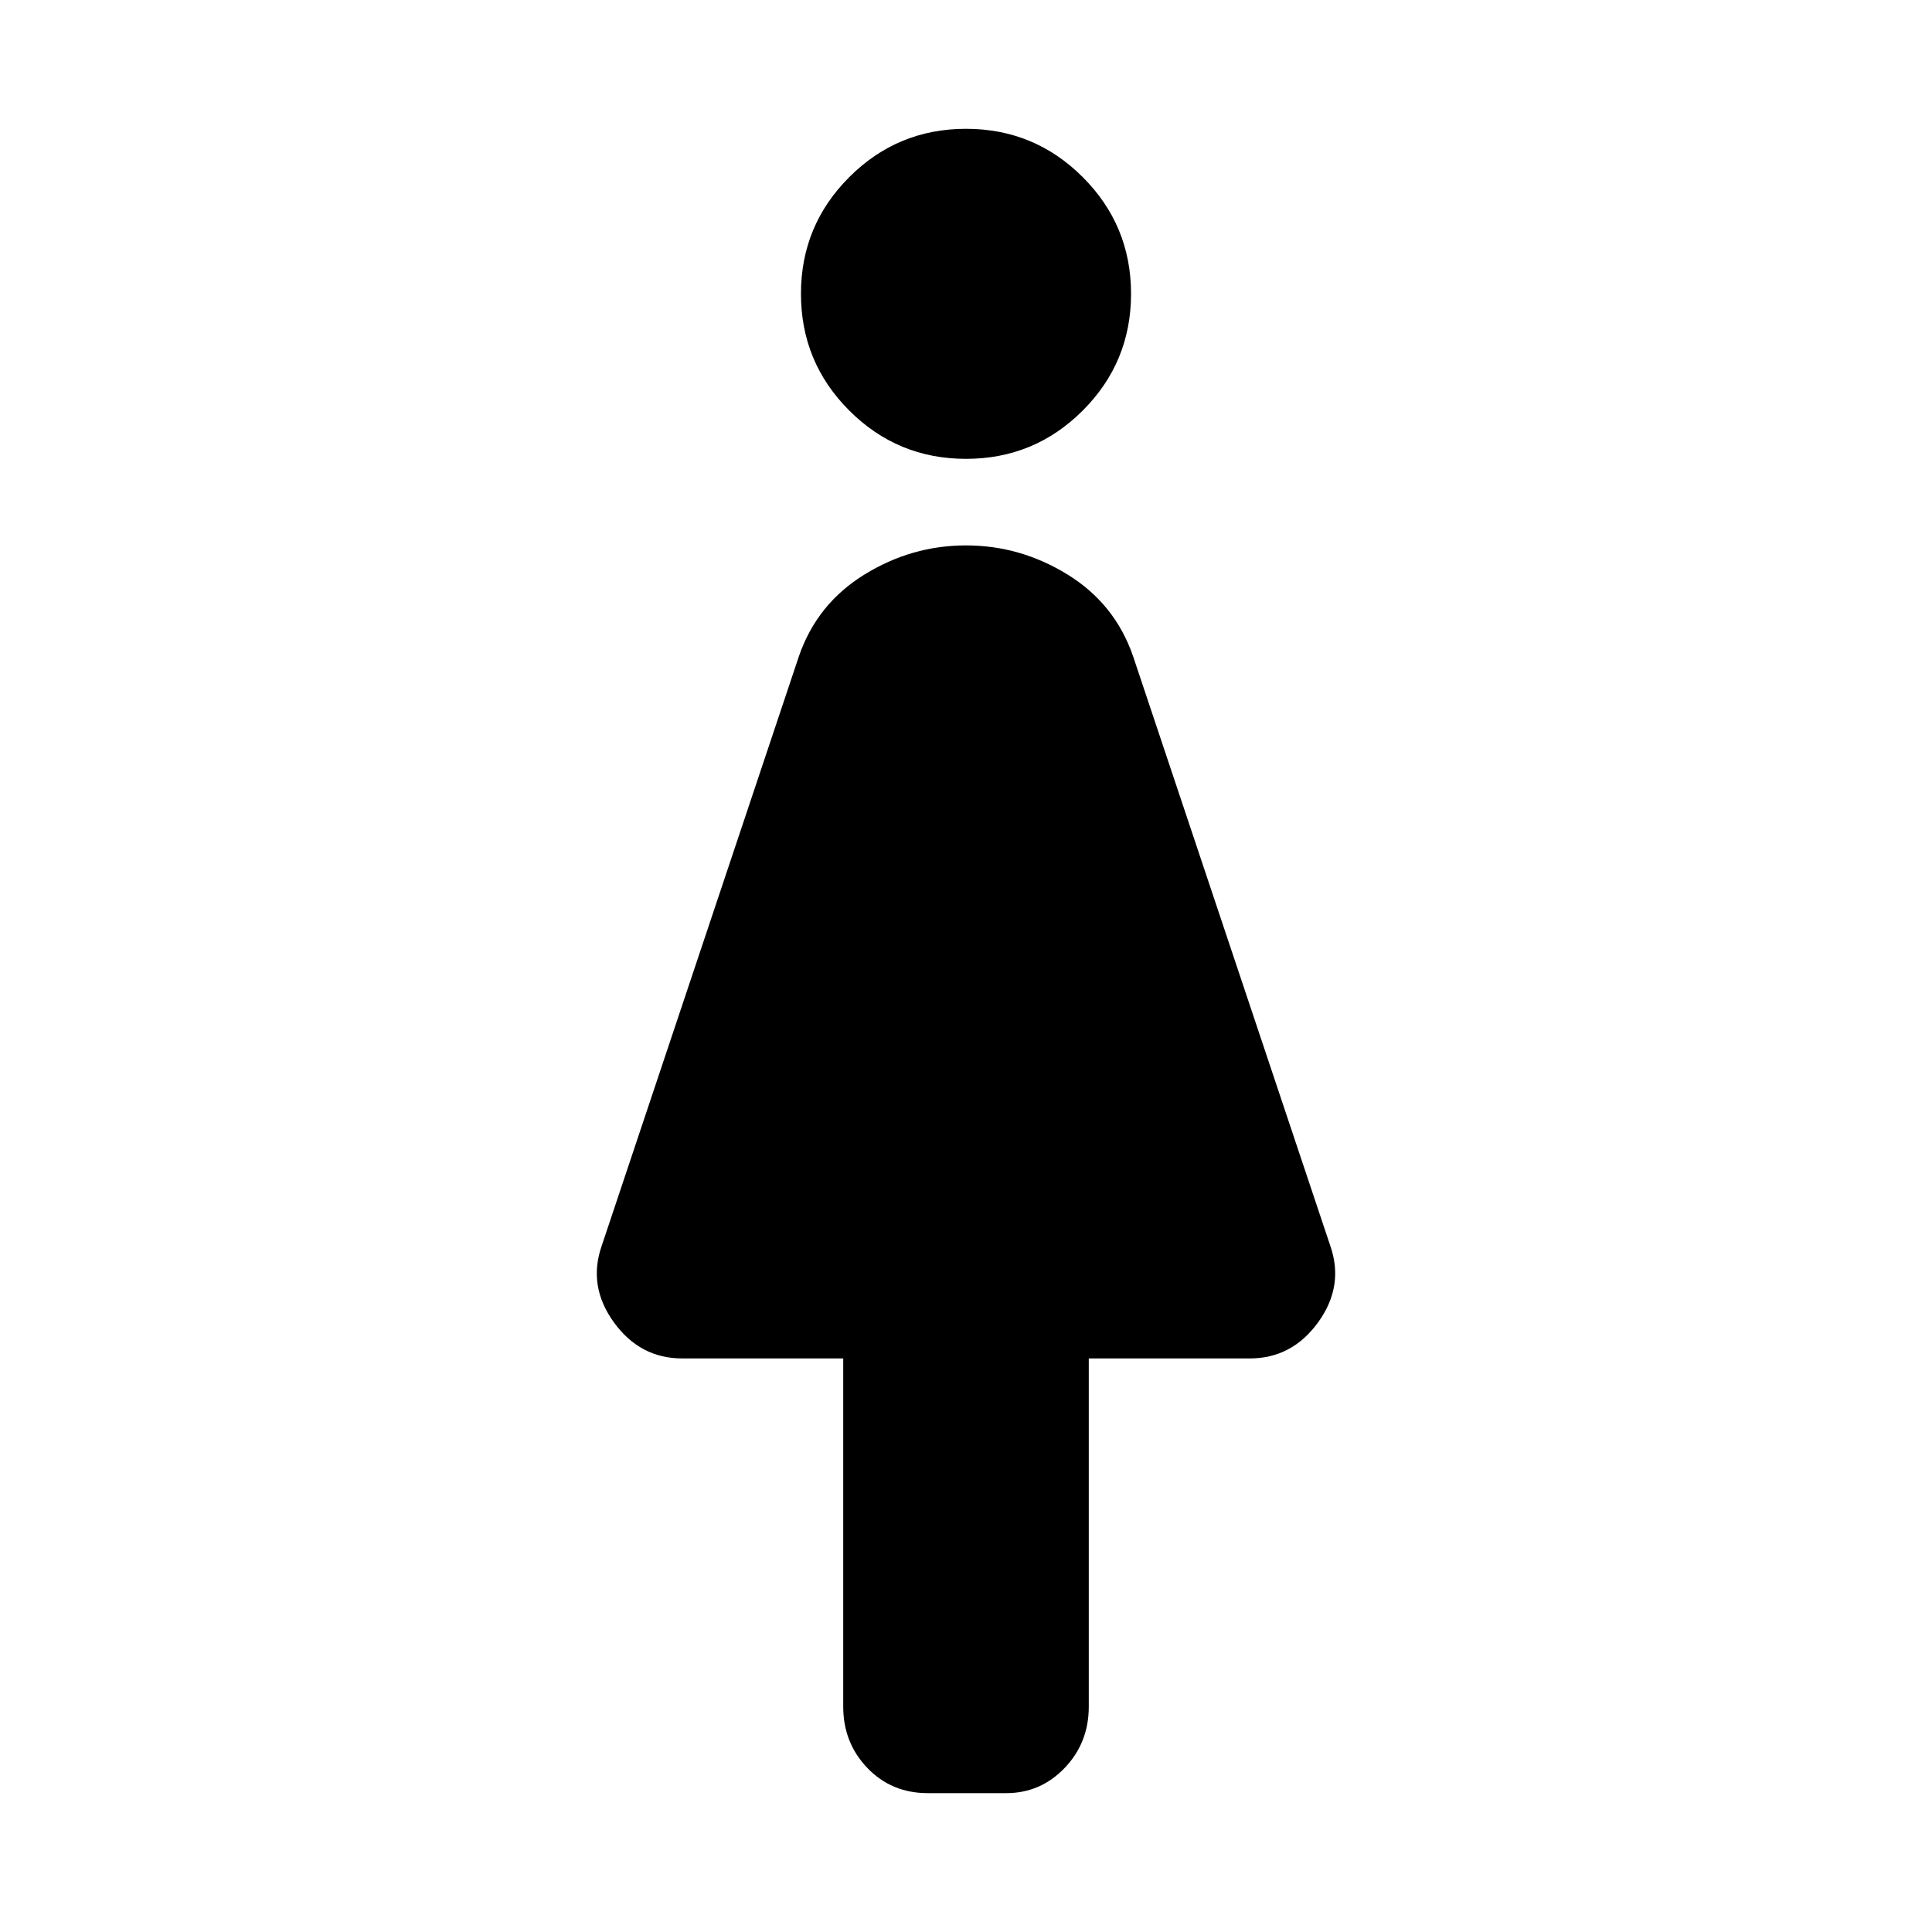<svg xmlns="http://www.w3.org/2000/svg" height="40" width="40"><path d="M19.208 37.125q-.75 0-1.25-.521t-.5-1.271v-7.208h-3.333q-.875 0-1.417-.75-.541-.75-.25-1.583l4.084-12.209q.375-1.083 1.354-1.687.979-.604 2.104-.604t2.104.604q.979.604 1.354 1.687l4.084 12.209q.291.833-.25 1.583-.542.75-1.417.75h-3.333v7.208q0 .75-.5 1.271-.5.521-1.209.521ZM20 9.5q-1.417 0-2.417-1-1-1-1-2.417 0-1.416 1-2.416t2.417-1q1.417 0 2.417 1 1 1 1 2.416 0 1.417-1 2.417-1 1-2.417 1Z"/></svg>